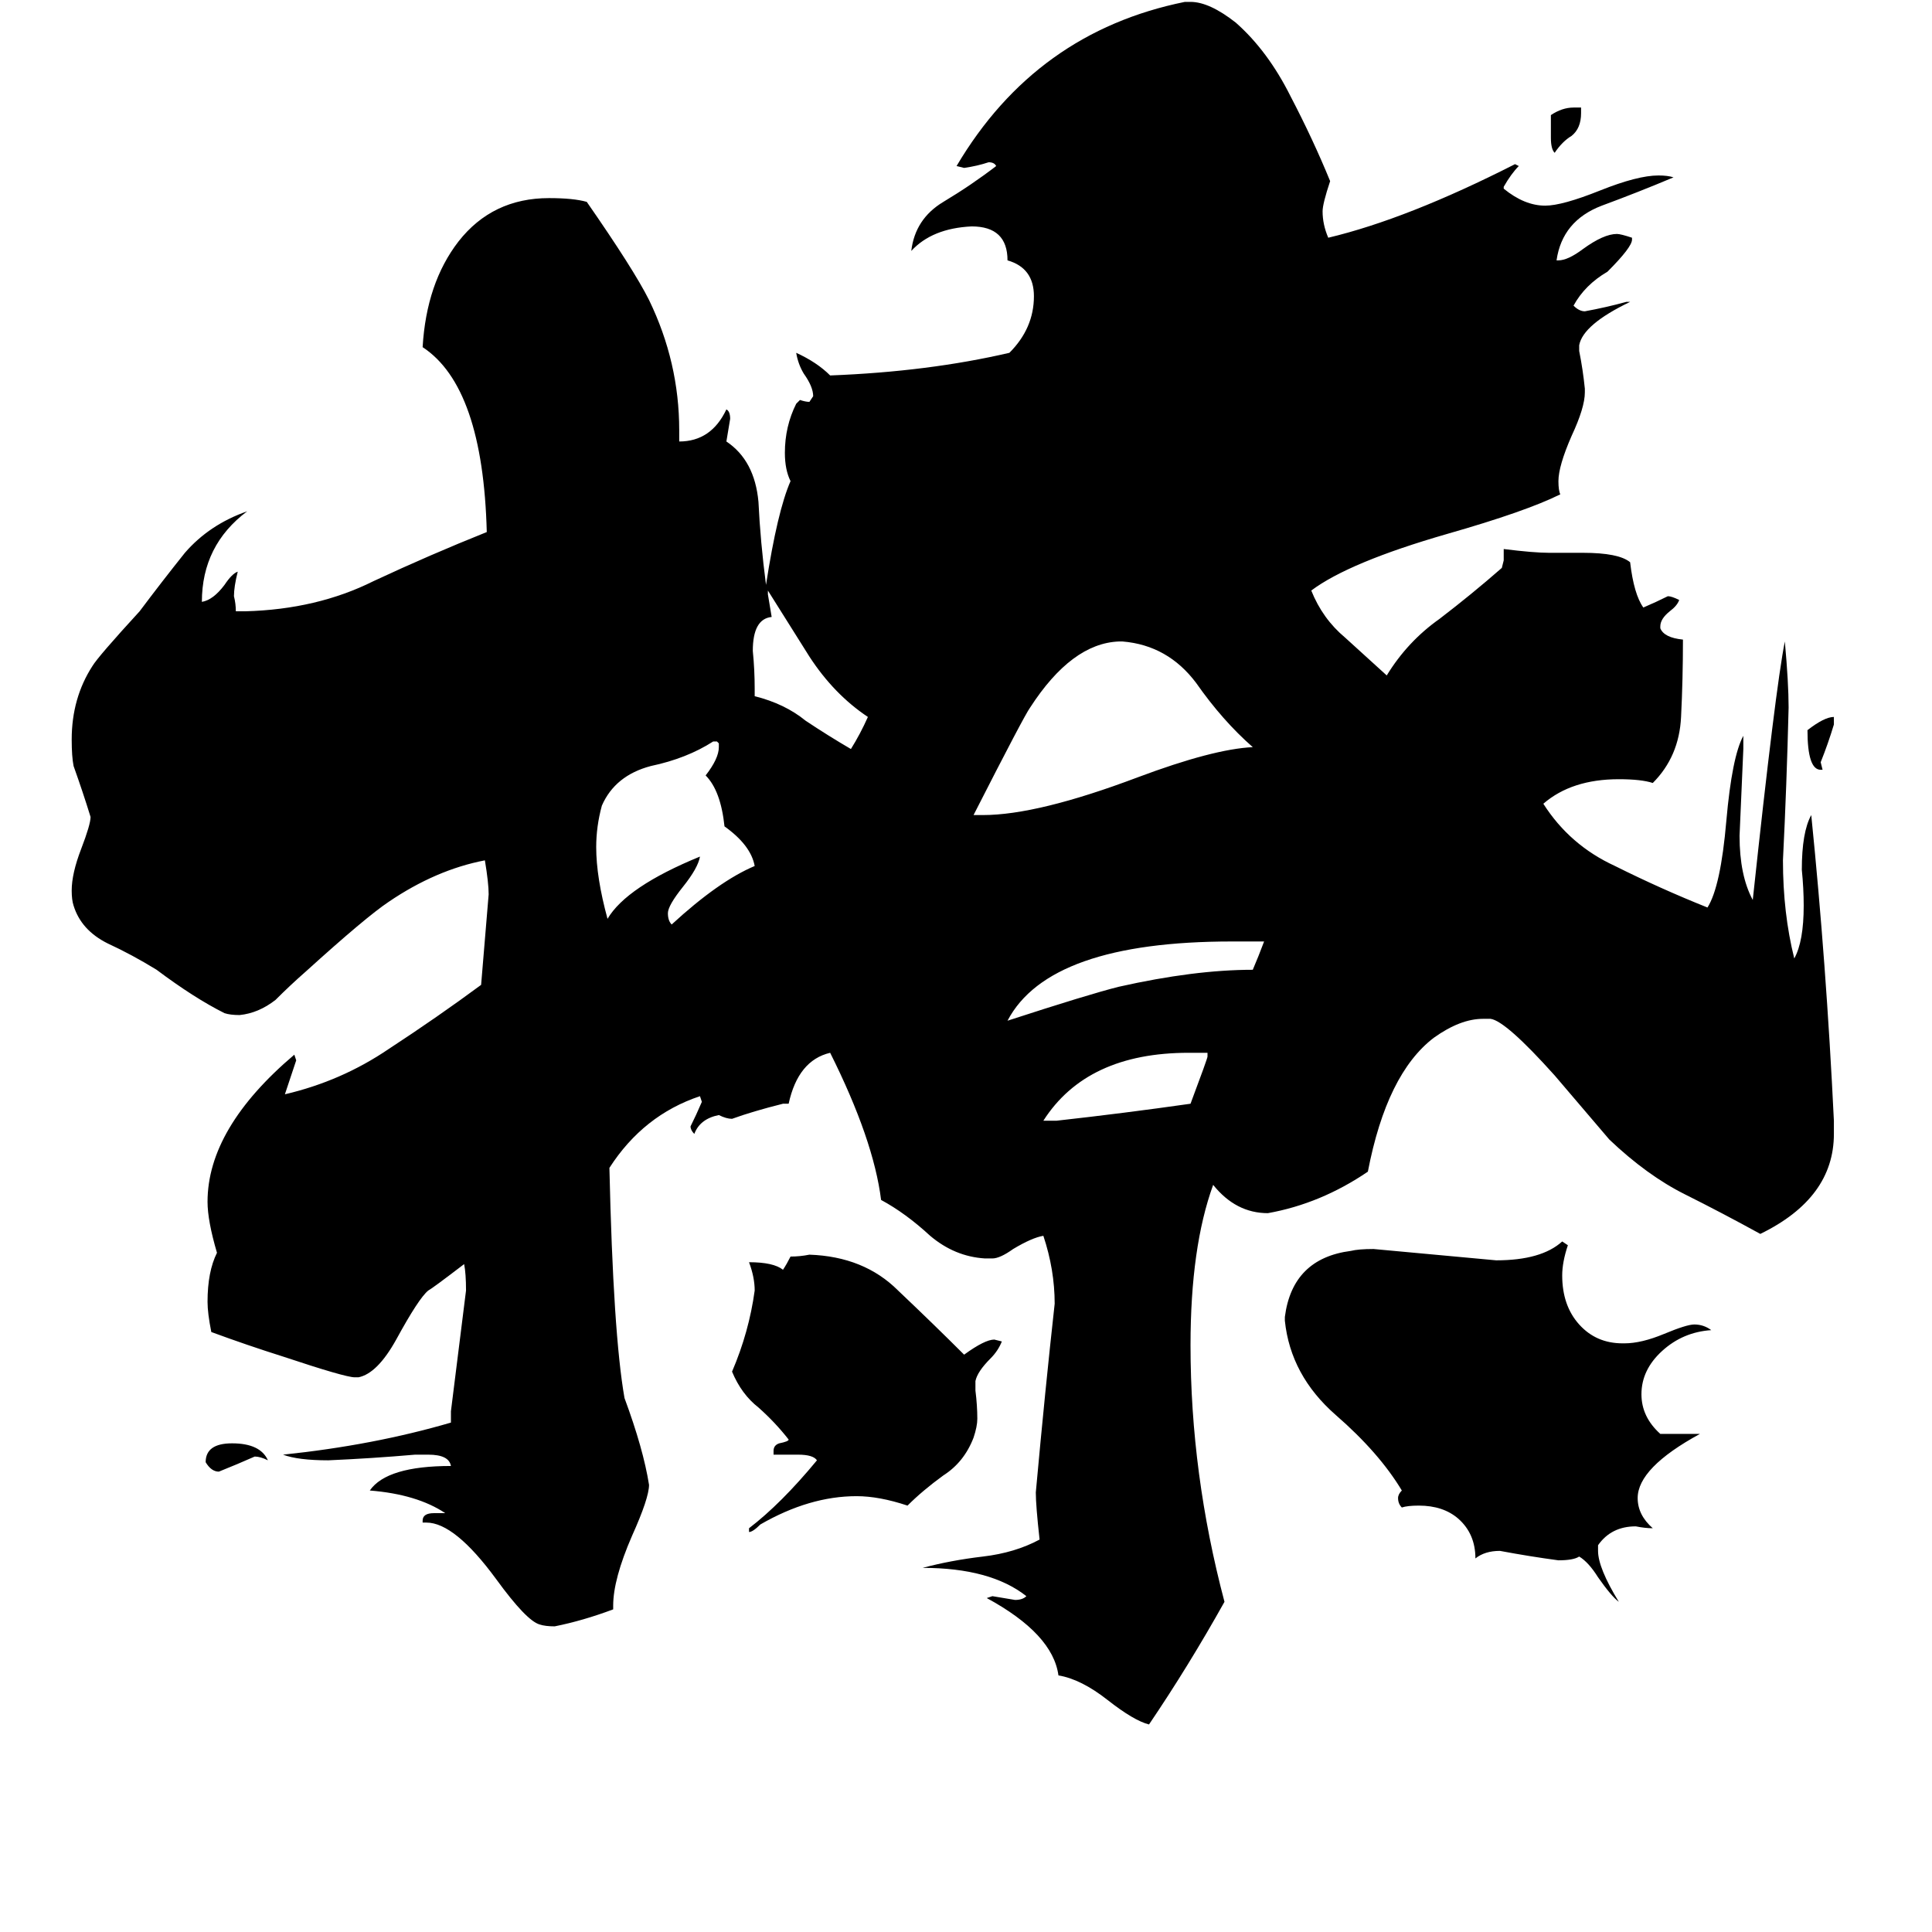<svg xmlns="http://www.w3.org/2000/svg" viewBox="0 -800 1024 1024">
	<path fill="#000000" d="M966 -392H965Q958 -392 958 -413Q967 -420 972 -420V-416Q969 -406 965 -396ZM838 -743V-740Q838 -732 833 -728Q828 -725 824 -719Q822 -721 822 -727V-739Q828 -743 834 -743ZM142 -26Q138 -28 135 -28Q126 -24 116 -20Q112 -20 109 -25Q109 -35 123 -35Q138 -35 142 -26ZM640 -240V-242H630Q576 -242 553 -206H560Q596 -210 631 -215Q640 -239 640 -240ZM400 -435V-431Q416 -427 427 -418Q439 -410 451 -403Q456 -411 460 -420Q442 -432 429 -452Q417 -471 407 -487V-485Q408 -479 409 -473Q399 -472 399 -455Q400 -445 400 -435ZM670 -301H653Q556 -301 534 -259Q577 -273 593 -277Q633 -286 664 -286Q667 -293 670 -301ZM381 -404V-406L380 -407H378Q364 -398 345 -394Q326 -389 319 -373Q316 -362 316 -351Q316 -335 322 -313Q332 -330 371 -346Q370 -340 362 -330Q354 -320 354 -316Q354 -312 356 -310Q381 -333 400 -341Q398 -352 384 -362Q382 -381 374 -389Q381 -398 381 -404ZM516 -368H521Q550 -368 603 -388Q643 -403 664 -404Q648 -418 634 -438Q619 -458 595 -460H593Q568 -459 546 -425Q543 -421 516 -368ZM517 -68V-63Q518 -55 518 -48Q518 -44 516 -38Q511 -25 500 -18Q489 -10 481 -2Q466 -7 454 -7Q429 -7 403 8Q399 12 397 12V10Q414 -3 433 -26Q431 -29 423 -29H410V-31Q410 -34 413 -35Q418 -36 418 -37Q411 -46 402 -54Q393 -61 388 -73Q397 -94 400 -116Q400 -123 397 -131Q410 -131 415 -127Q417 -130 419 -134Q424 -134 429 -135Q458 -134 476 -116Q495 -98 511 -82Q522 -90 527 -90L531 -89Q529 -84 525 -80Q518 -73 517 -68ZM847 19V22Q847 31 858 49Q854 46 847 36Q842 28 837 25Q834 27 826 27Q811 25 795 22Q787 22 782 26Q782 13 773 5Q765 -2 752 -2Q746 -2 743 -1Q741 -3 741 -6Q741 -8 743 -10Q731 -30 708 -50Q684 -71 681 -100V-102Q685 -133 716 -137Q720 -138 728 -138Q761 -135 793 -132Q817 -132 828 -142L831 -140Q828 -131 828 -124Q828 -108 837 -98Q846 -88 860 -88H861Q870 -88 882 -93Q894 -98 898 -98Q903 -98 907 -95Q892 -94 881 -84Q870 -74 870 -61Q870 -49 880 -40H901Q868 -22 868 -6Q868 3 876 10Q872 10 867 9Q854 9 847 19ZM972 -206V-199Q972 -165 933 -146Q913 -157 893 -167Q873 -177 853 -196L824 -230Q798 -259 790 -260H786Q774 -260 760 -250Q735 -231 725 -179Q700 -162 672 -157Q655 -157 643 -172Q631 -139 631 -87Q631 -19 649 49Q630 83 609 114Q601 112 587 101Q573 90 561 88Q558 66 523 47L526 46Q532 47 538 48Q542 48 544 46Q525 31 489 31Q504 27 521 25Q538 23 551 16Q549 -2 549 -9Q554 -64 559 -109Q559 -127 553 -145Q547 -144 537 -138Q530 -133 526 -133H522Q506 -134 493 -145Q480 -157 467 -164Q463 -196 440 -242Q423 -238 418 -215H415Q399 -211 388 -207Q385 -207 381 -209Q371 -207 368 -199Q366 -201 366 -203Q369 -209 372 -216L371 -219Q341 -209 323 -181Q325 -93 331 -59Q341 -32 344 -13Q344 -6 335 14Q325 37 325 51V53Q309 59 294 62Q289 62 286 61Q279 59 263 37Q241 7 226 7H224V6Q224 2 230 2H236Q221 -8 196 -10Q205 -23 239 -23Q238 -29 227 -29H220Q197 -27 174 -26Q158 -26 150 -29Q198 -34 239 -46V-52Q243 -84 247 -116Q247 -125 246 -130Q229 -117 227 -116Q222 -112 210 -90Q200 -72 190 -70H188Q183 -70 150 -81Q131 -87 112 -94Q110 -104 110 -110Q110 -126 115 -136Q110 -153 110 -163Q110 -202 156 -241L157 -238Q154 -229 151 -220Q181 -227 206 -244Q232 -261 255 -278Q257 -302 259 -326Q259 -332 257 -344Q231 -339 206 -322Q194 -314 162 -285Q154 -278 146 -270Q137 -263 127 -262Q122 -262 119 -263Q103 -271 83 -286Q70 -294 57 -300Q43 -307 39 -320Q38 -323 38 -328Q38 -337 43 -350Q48 -363 48 -367Q44 -380 39 -394Q38 -399 38 -408Q38 -430 49 -447Q52 -452 74 -476Q86 -492 98 -507Q111 -522 131 -529Q107 -511 107 -481Q113 -482 119 -490Q123 -496 126 -497Q124 -489 124 -484Q125 -480 125 -476H130Q168 -477 198 -492Q228 -506 258 -518Q256 -595 224 -616Q226 -650 243 -672Q261 -695 291 -695Q304 -695 311 -693Q336 -657 344 -641Q360 -608 360 -572V-566Q377 -566 385 -583Q387 -582 387 -578Q386 -572 385 -566Q400 -556 402 -534Q403 -513 406 -490Q412 -529 419 -545Q416 -551 416 -560Q416 -574 422 -586L424 -588Q427 -587 429 -587L431 -590Q431 -595 426 -602Q423 -607 422 -613Q433 -608 440 -601Q492 -603 535 -613Q548 -626 548 -643Q548 -658 534 -662Q534 -680 515 -680Q494 -679 483 -667Q485 -684 500 -693Q515 -702 528 -712Q527 -714 524 -714Q518 -712 511 -711L507 -712Q549 -783 628 -799H631Q641 -799 655 -788Q672 -773 684 -749Q696 -726 705 -704Q701 -692 701 -688Q701 -681 704 -674Q746 -684 803 -713L805 -712Q801 -708 797 -701V-700Q808 -691 819 -691Q828 -691 848 -699Q868 -707 879 -707Q884 -707 887 -706Q868 -698 849 -691Q828 -683 825 -662H826Q831 -662 839 -668Q850 -676 857 -676Q859 -676 865 -674V-673Q865 -669 852 -656Q840 -649 834 -638Q837 -635 840 -635Q851 -637 862 -640H864Q839 -628 837 -617V-614Q839 -604 840 -594V-592Q840 -584 833 -569Q826 -553 826 -545Q826 -540 827 -538Q809 -529 767 -517Q715 -502 695 -487Q701 -472 713 -462Q724 -452 735 -442Q746 -460 763 -472Q780 -485 796 -499L797 -503V-509Q813 -507 821 -507H839Q858 -507 864 -502Q866 -485 871 -478Q878 -481 884 -484Q886 -484 890 -482Q889 -479 885 -476Q880 -472 880 -468V-467Q882 -462 892 -461Q892 -440 891 -420Q890 -399 876 -385Q870 -387 858 -387Q833 -387 818 -374Q832 -352 856 -341Q880 -329 905 -319Q912 -330 915 -365Q918 -399 924 -410V-403Q923 -380 922 -357Q922 -336 929 -323Q941 -435 946 -460Q948 -438 948 -425Q947 -384 945 -344Q945 -316 951 -292Q956 -301 956 -320Q956 -329 955 -339Q955 -359 960 -368Q968 -289 972 -206Z"/>
</svg>